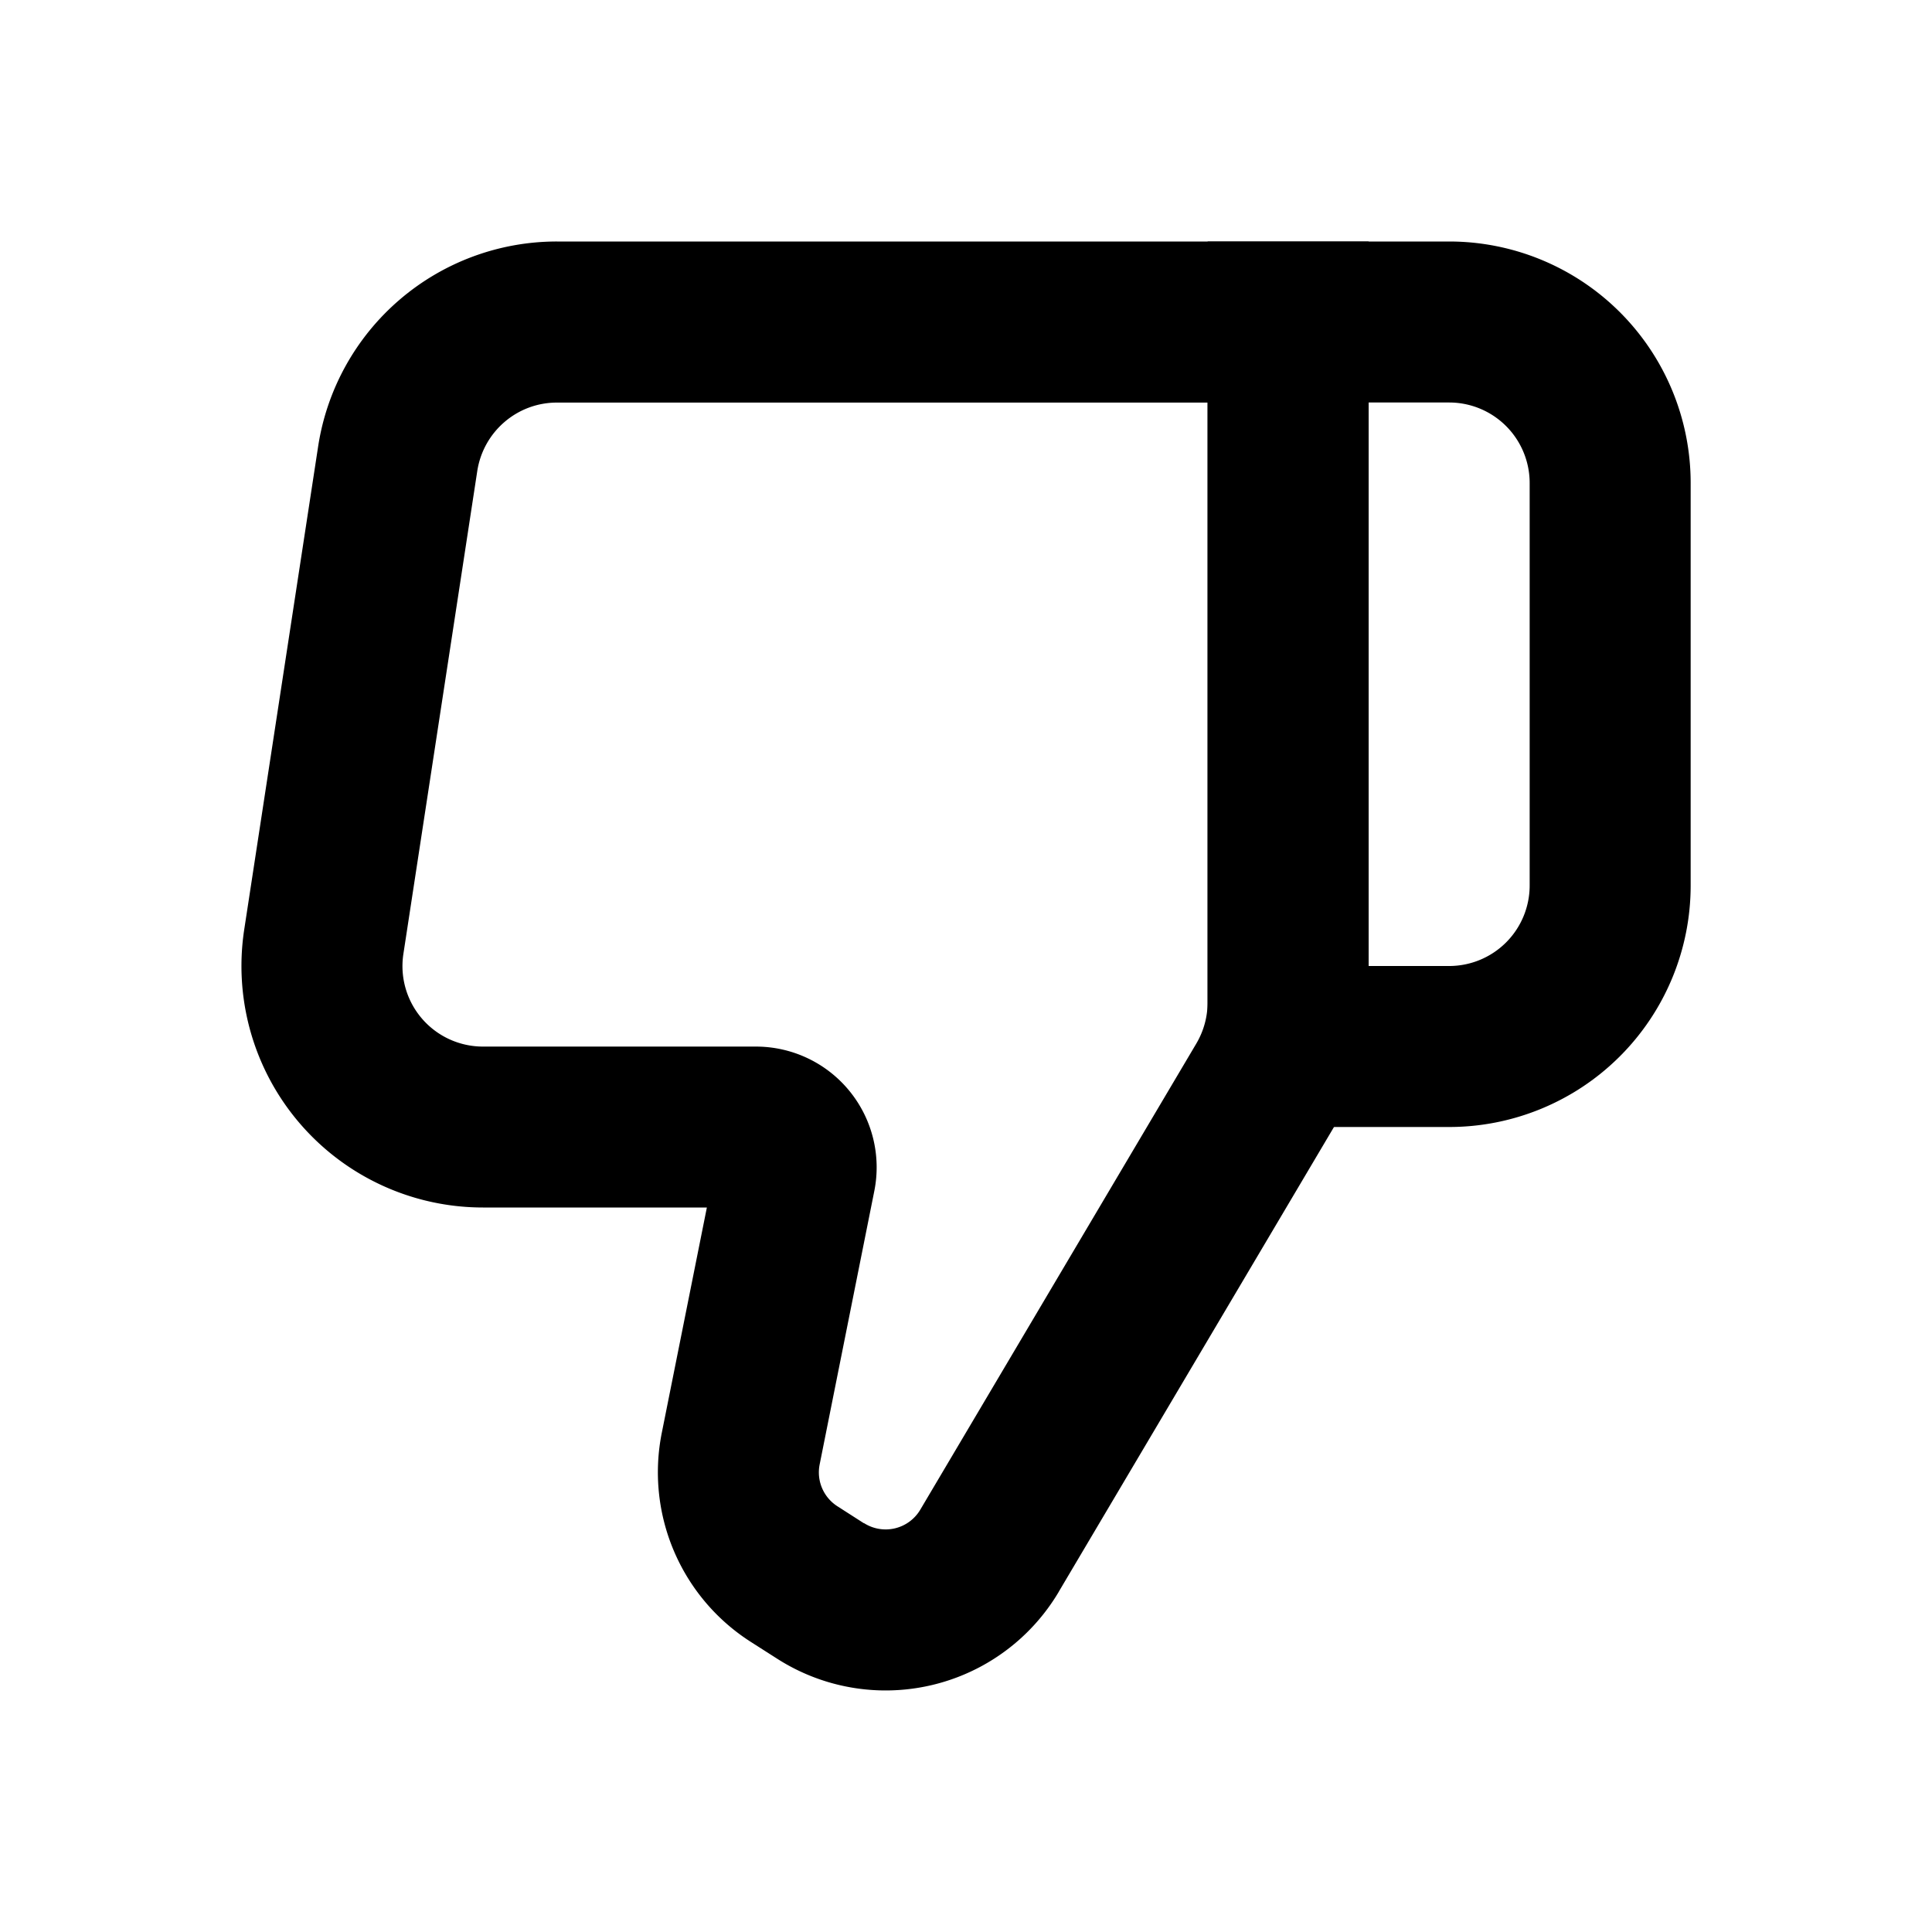 <svg xmlns="http://www.w3.org/2000/svg" width="24" height="24" fill="none"><path fill="currentColor" d="M21.002 11a3 3 0 0 1-3 3h-3V3h3a3 3 0 0 1 3 3zm-3 1a1 1 0 0 0 1-1V6a1 1 0 0 0-1-1h-1v7z"/><path fill="currentColor" d="M13.153 19.773a2.5 2.5 0 0 1-3.499.832l-.329-.21a2.5 2.5 0 0 1-1.104-2.596L8.781 15H6a3 3 0 0 1-2.966-3.454l.918-6A3 3 0 0 1 6.918 3h10.083v9.452c0 .538-.145 1.066-.418 1.528l-3.43 5.792zm-2.421-.853a.5.5 0 0 0 .7-.166l3.43-5.792c.091-.155.139-.33.139-.509V5.001H6.918c-.494 0-.913.361-.989.849l-.918 6a1 1 0 0 0 .988 1.151H9.39a1.5 1.5 0 0 1 1.471 1.794l-.679 3.397a.5.5 0 0 0 .22.519l.329.211z"/></svg>
